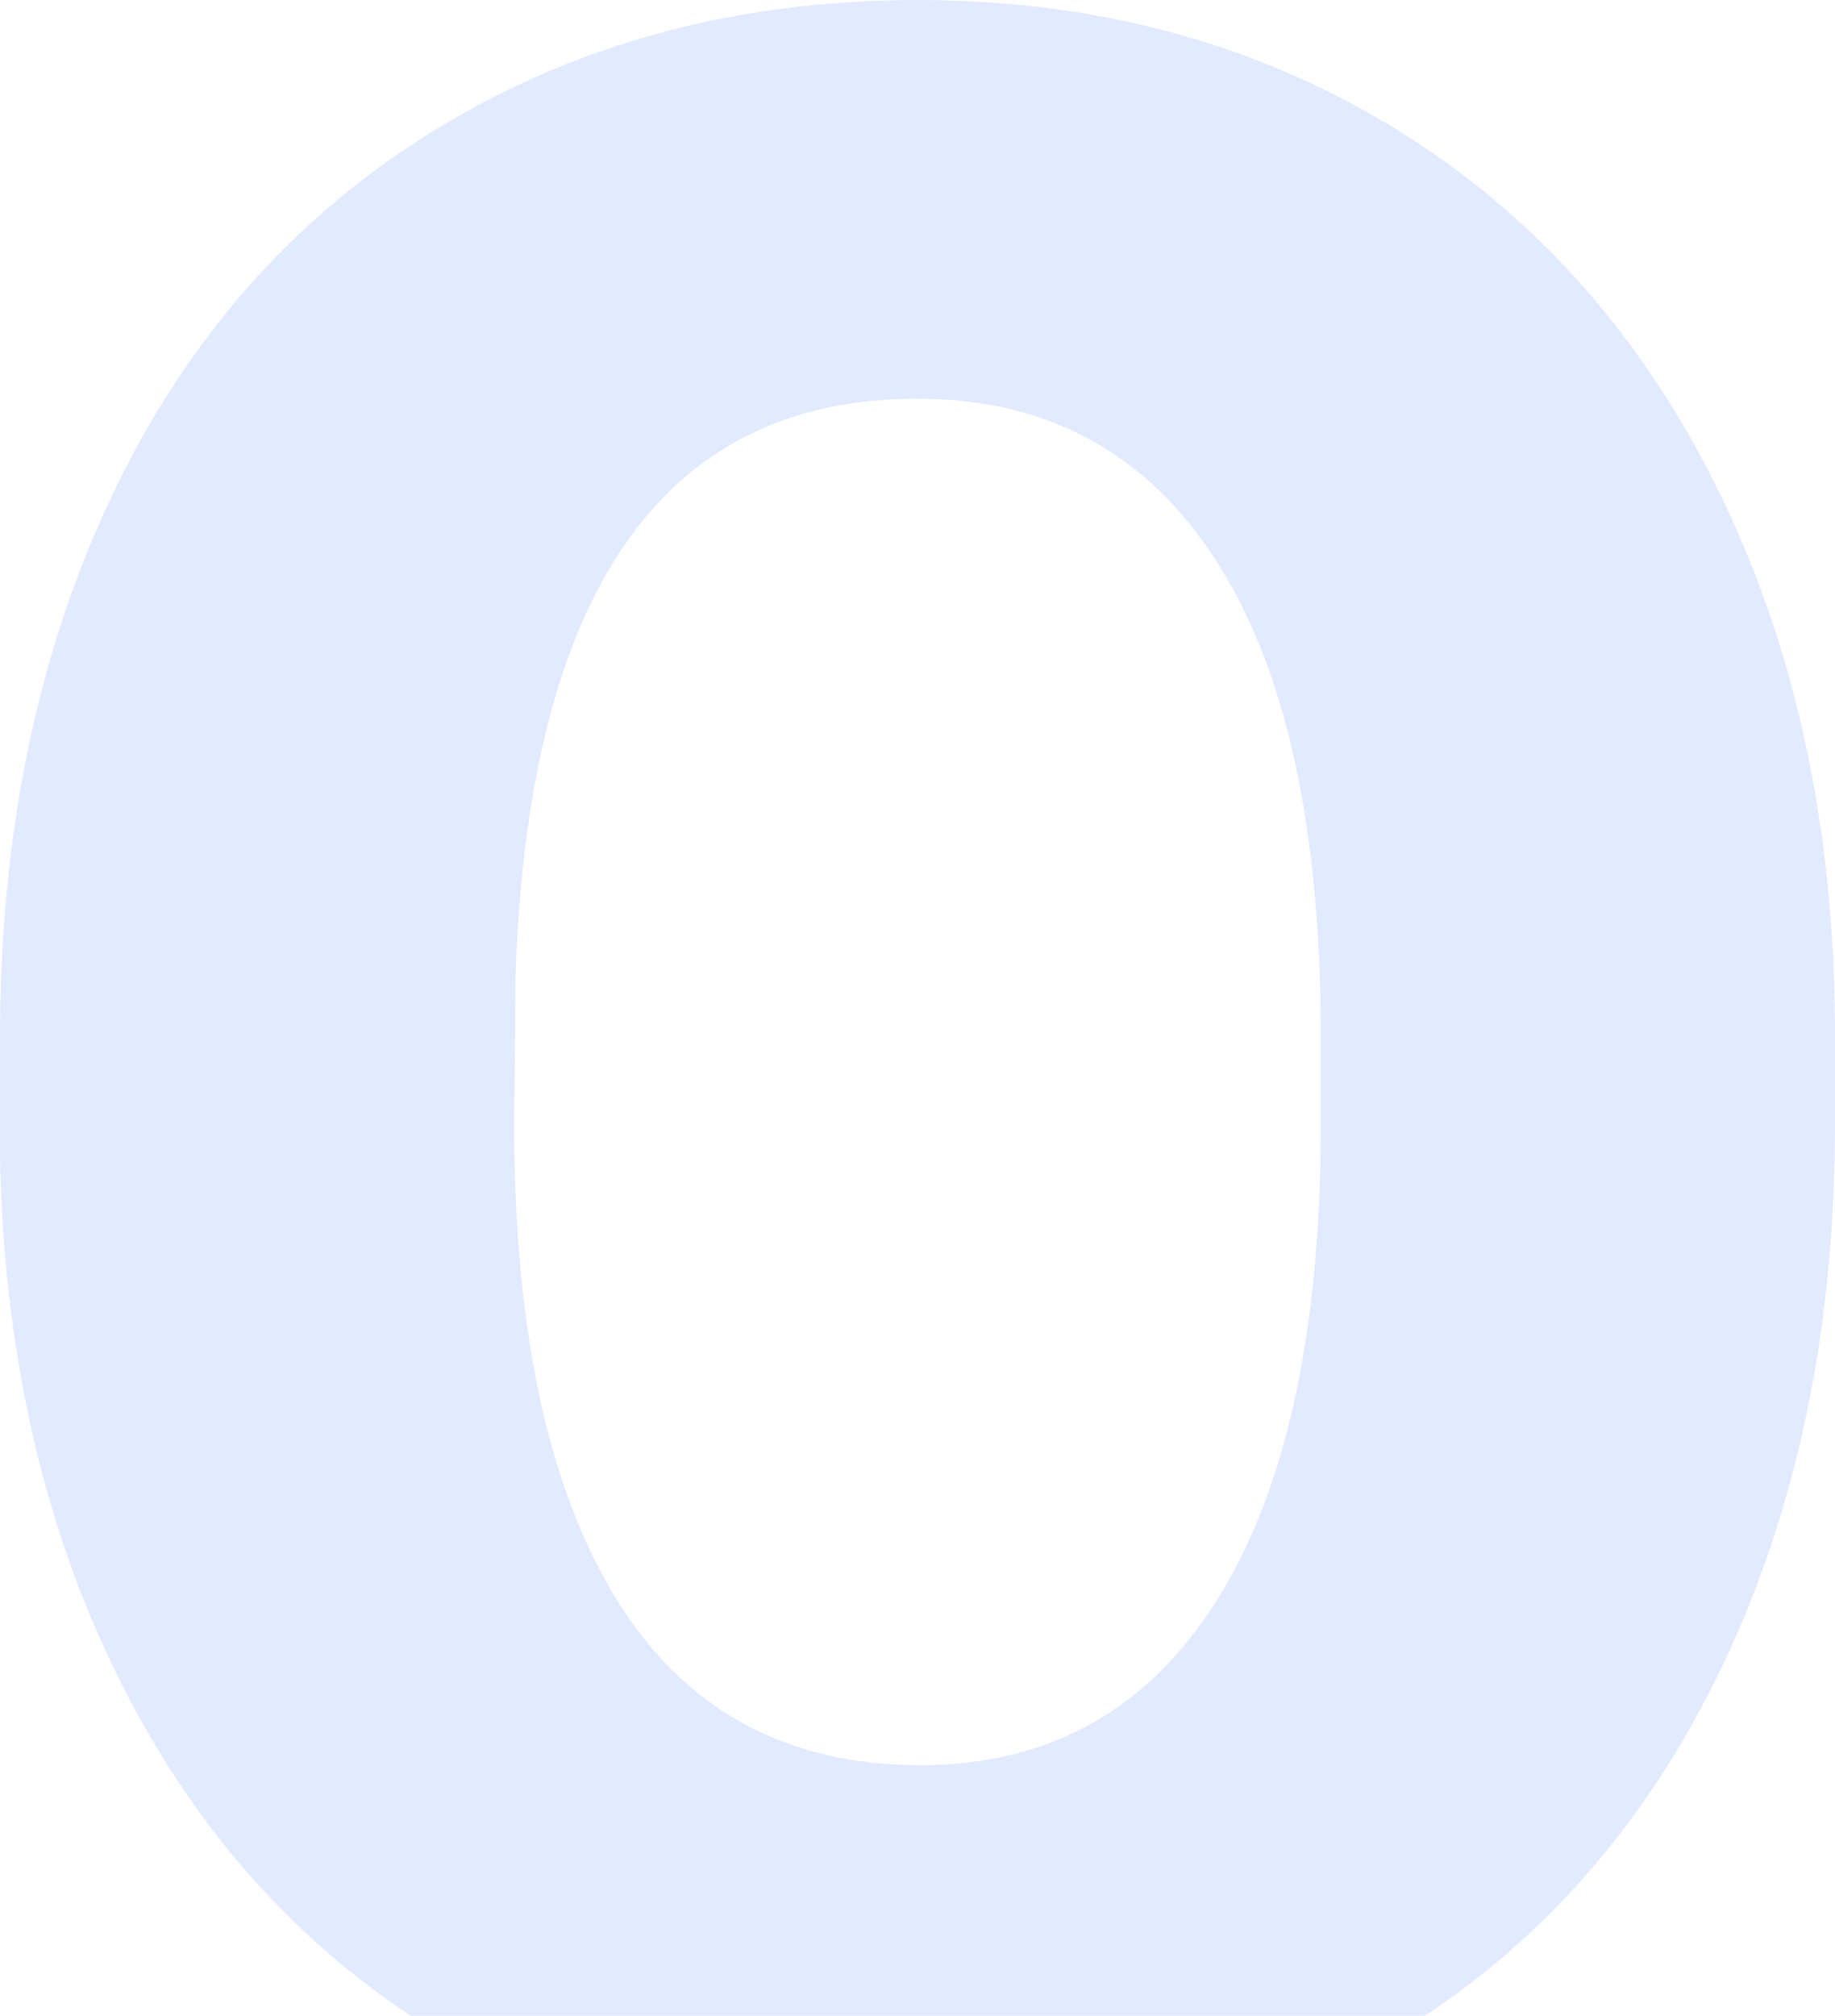 <svg width="468" height="514" viewBox="0 0 468 514" fill="none" xmlns="http://www.w3.org/2000/svg">
<path d="M468 286.556C468 338.856 458.327 385.14 438.98 425.408C419.633 465.676 392.143 496.675 356.51 518.405C320.878 540.135 280.286 551 234.735 551C189.184 551 148.776 540.503 113.51 519.51C78.245 498.516 50.755 468.5 31.041 429.459C11.326 390.419 0.98 345.608 0 295.027V264.826C0 212.281 9.612 165.936 28.837 125.791C48.061 85.645 75.612 54.647 111.49 32.794C147.367 10.941 188.204 0.014 234 0.014C279.306 0.014 319.714 10.818 355.224 32.425C390.735 54.033 418.347 84.786 438.061 124.686C457.776 164.591 467.755 210.322 468 261.88V286.556ZM336.857 264.289C336.857 211.071 327.98 170.66 310.224 143.057C292.469 115.454 267.061 101.657 234 101.667C169.347 101.667 135.184 150.234 131.51 247.369L131.143 286.726C131.143 339.222 139.837 379.571 157.224 407.773C174.612 435.976 200.449 450.079 234.735 450.084C267.306 450.084 292.408 436.226 310.041 408.51C327.673 380.794 336.612 340.936 336.857 288.936V264.289Z" fill="#E2EAFF"/>
</svg>
